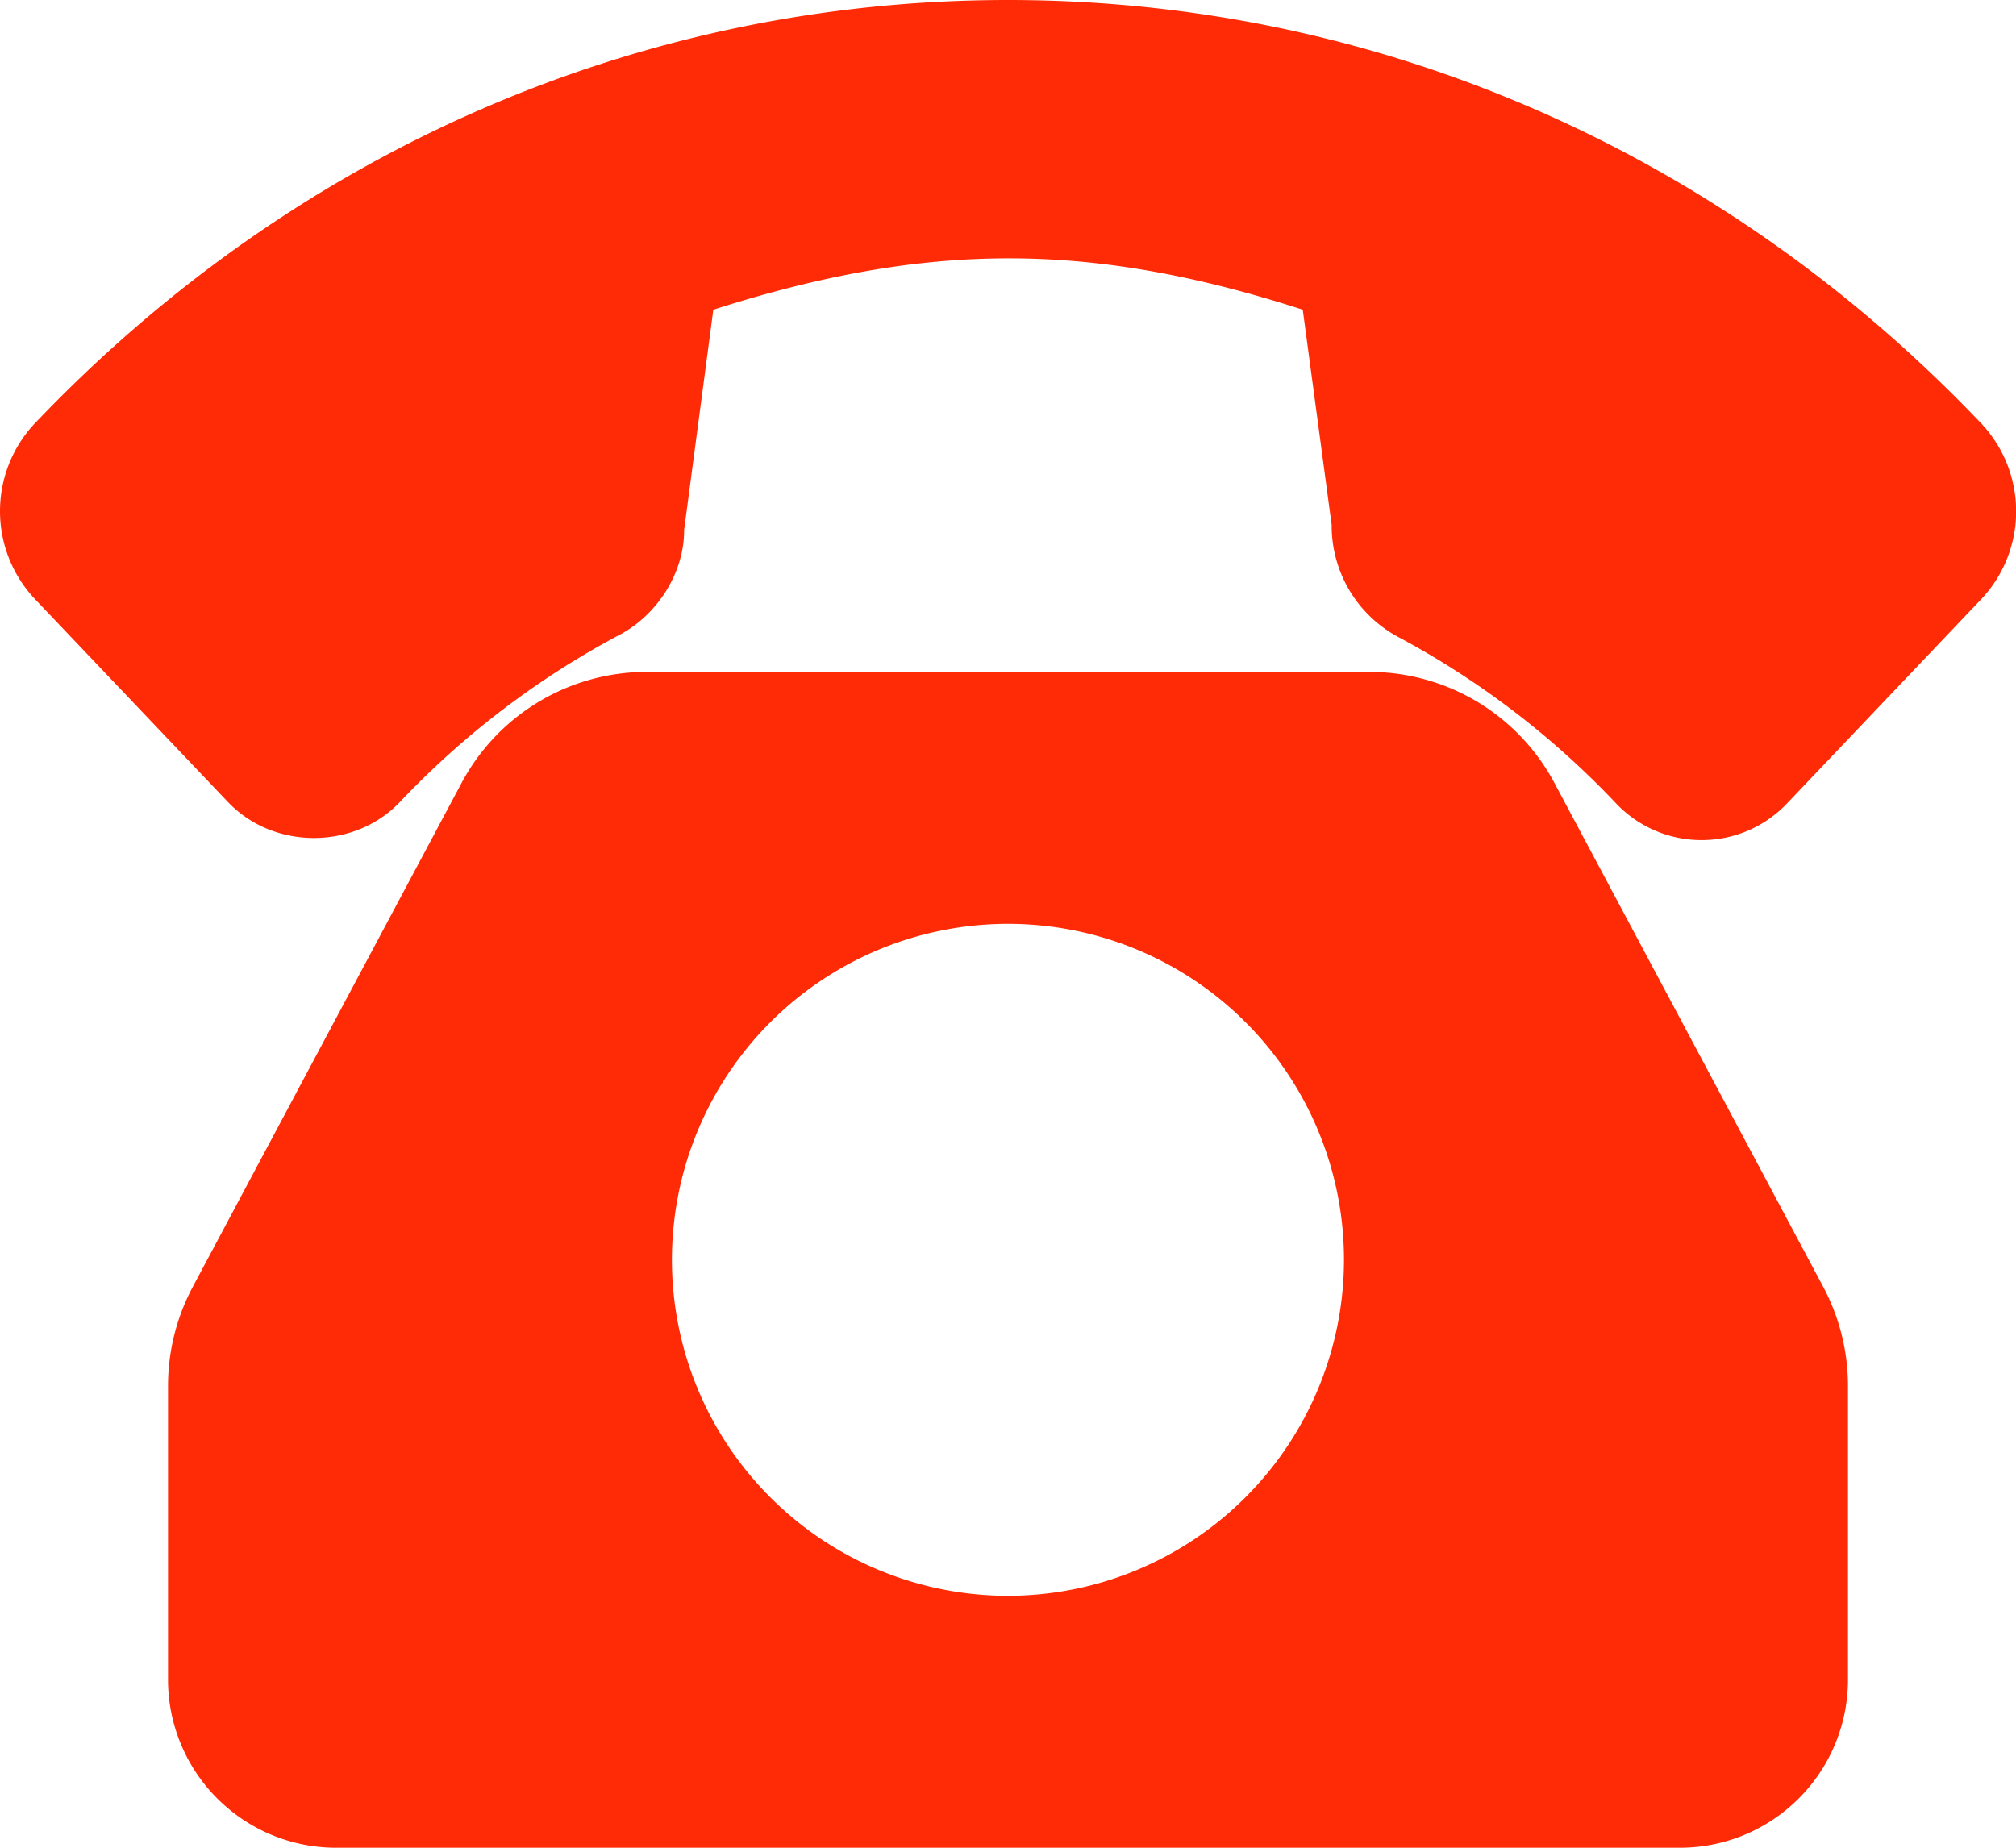 <svg id="Capa_1" data-name="Capa 1" xmlns="http://www.w3.org/2000/svg" viewBox="0 0 512 469.33">
  <defs>
    <style>
      .cls-1 {
        fill: #ff2b06;
      }
    </style>
  </defs>
  <g>
    <path class="cls-1" d="M503.28,129C437.25,59.58,349.43,21.33,256,21.33S74.75,59.58,8.72,129a32.54,32.54,0,0,0,0,44.34l49.19,51.73c11.59,12.15,32.05,12.15,43.63,0a216.47,216.47,0,0,1,55.51-42.33c10.19-5.26,16.77-16.31,16.69-26.75L181.16,100c54.42-17.4,95.82-17.39,149.7,0l7.34,54.67a32.07,32.07,0,0,0,16.52,28.25,216.74,216.74,0,0,1,55.61,42.37,29.94,29.94,0,0,0,43.63,0l49.32-51.87A32.55,32.55,0,0,0,503.28,129Z" transform="translate(0 -21.33)"/>
    <path class="cls-1" d="M394.79,220.23A53.24,53.24,0,0,0,347.73,192H164.27a53.24,53.24,0,0,0-47.06,28.23l-68.27,128a53.5,53.5,0,0,0-6.27,25.09V448a42.71,42.71,0,0,0,42.66,42.67H426.67A42.71,42.71,0,0,0,469.33,448V373.33a53.57,53.57,0,0,0-6.27-25.1ZM256,426.67a85.34,85.34,0,1,1,85.33-85.34A85.42,85.42,0,0,1,256,426.67Z" transform="translate(0 -21.33)"/>
  </g>
</svg>
